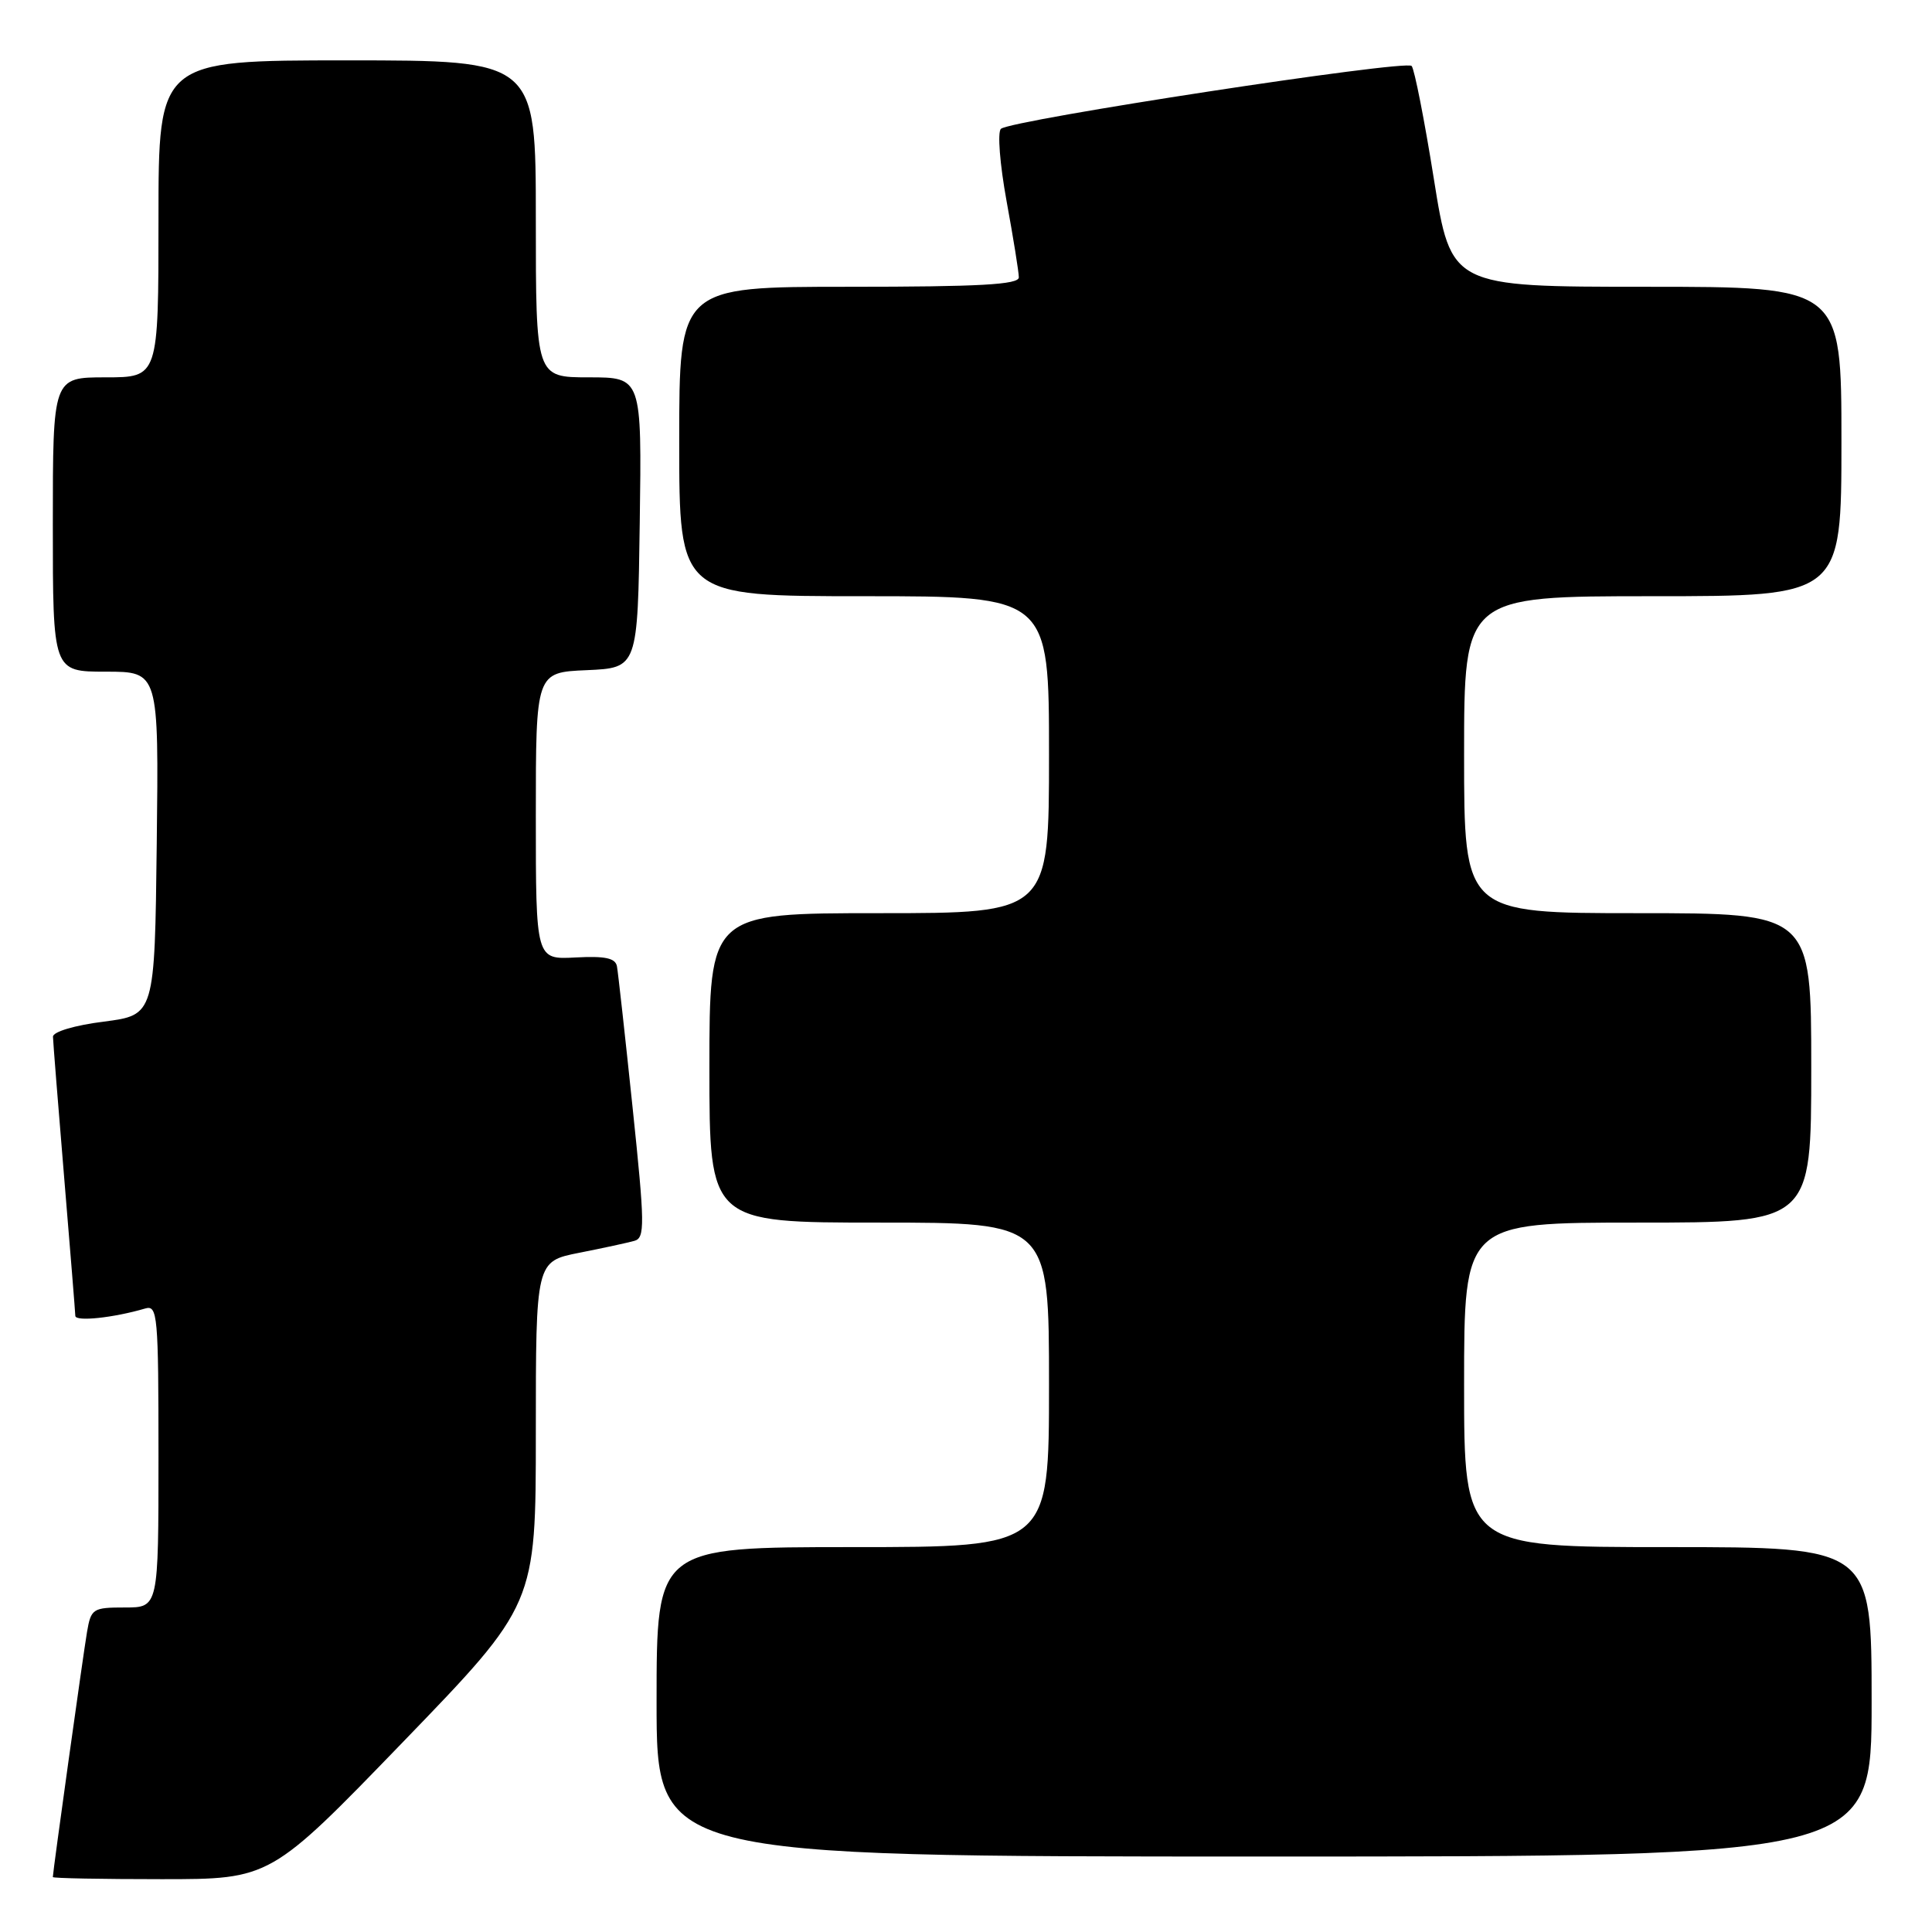 <?xml version="1.0" encoding="UTF-8" standalone="no"?>
<!DOCTYPE svg PUBLIC "-//W3C//DTD SVG 1.1//EN" "http://www.w3.org/Graphics/SVG/1.1/DTD/svg11.dtd" >
<svg xmlns="http://www.w3.org/2000/svg" xmlns:xlink="http://www.w3.org/1999/xlink" version="1.1" viewBox="0 0 256 256">
 <g >
 <path fill="currentColor"
d=" M 53.41 230.81 C 71.00 212.61 71.00 212.61 71.00 189.88 C 71.00 167.14 71.00 167.14 76.75 166.00 C 79.91 165.38 83.20 164.66 84.06 164.42 C 85.47 164.03 85.45 162.30 83.82 146.74 C 82.83 137.26 81.90 128.85 81.75 128.05 C 81.55 126.95 80.20 126.66 76.25 126.87 C 71.00 127.15 71.00 127.15 71.00 108.12 C 71.00 89.09 71.00 89.09 77.75 88.80 C 84.50 88.50 84.50 88.50 84.77 69.25 C 85.04 50.00 85.04 50.00 78.02 50.00 C 71.00 50.00 71.00 50.00 71.00 29.00 C 71.00 8.00 71.00 8.00 46.00 8.00 C 21.00 8.00 21.00 8.00 21.00 29.00 C 21.00 50.00 21.00 50.00 14.00 50.00 C 7.00 50.00 7.00 50.00 7.00 69.50 C 7.00 89.00 7.00 89.00 14.02 89.00 C 21.04 89.00 21.04 89.00 20.77 111.75 C 20.50 134.50 20.50 134.50 13.75 135.37 C 9.87 135.86 7.01 136.72 7.02 137.37 C 7.03 137.99 7.70 146.38 8.50 156.00 C 9.30 165.62 9.97 173.89 9.98 174.36 C 10.00 175.15 15.03 174.62 19.25 173.38 C 20.88 172.90 21.00 174.29 21.00 192.93 C 21.00 213.00 21.00 213.00 16.55 213.00 C 12.30 213.00 12.06 213.15 11.53 216.25 C 11.03 219.17 7.00 248.05 7.00 248.72 C 7.00 248.88 13.49 249.00 21.41 249.00 C 35.83 249.00 35.83 249.00 53.41 230.81 Z  M 248.00 225.50 C 248.00 205.00 248.00 205.00 221.00 205.00 C 194.00 205.00 194.00 205.00 194.00 183.50 C 194.00 162.00 194.00 162.00 217.00 162.00 C 240.00 162.00 240.00 162.00 240.00 141.50 C 240.00 121.00 240.00 121.00 217.00 121.00 C 194.00 121.00 194.00 121.00 194.00 100.00 C 194.00 79.00 194.00 79.00 219.00 79.00 C 244.00 79.00 244.00 79.00 244.00 58.50 C 244.00 38.00 244.00 38.00 218.14 38.00 C 192.28 38.00 192.28 38.00 190.00 23.75 C 188.75 15.91 187.42 9.16 187.05 8.74 C 186.29 7.88 133.98 15.89 132.63 17.07 C 132.15 17.50 132.48 21.73 133.38 26.67 C 134.27 31.53 135.00 36.06 135.00 36.75 C 135.00 37.71 129.83 38.00 112.50 38.00 C 90.00 38.00 90.00 38.00 90.00 58.50 C 90.00 79.00 90.00 79.00 114.50 79.00 C 139.00 79.00 139.00 79.00 139.00 100.00 C 139.00 121.00 139.00 121.00 116.50 121.00 C 94.00 121.00 94.00 121.00 94.00 141.50 C 94.00 162.00 94.00 162.00 116.50 162.00 C 139.00 162.00 139.00 162.00 139.00 183.50 C 139.00 205.00 139.00 205.00 113.00 205.00 C 87.00 205.00 87.00 205.00 87.00 225.50 C 87.00 246.00 87.00 246.00 167.50 246.00 C 248.00 246.00 248.00 246.00 248.00 225.50 Z "/>
</g>
</svg>